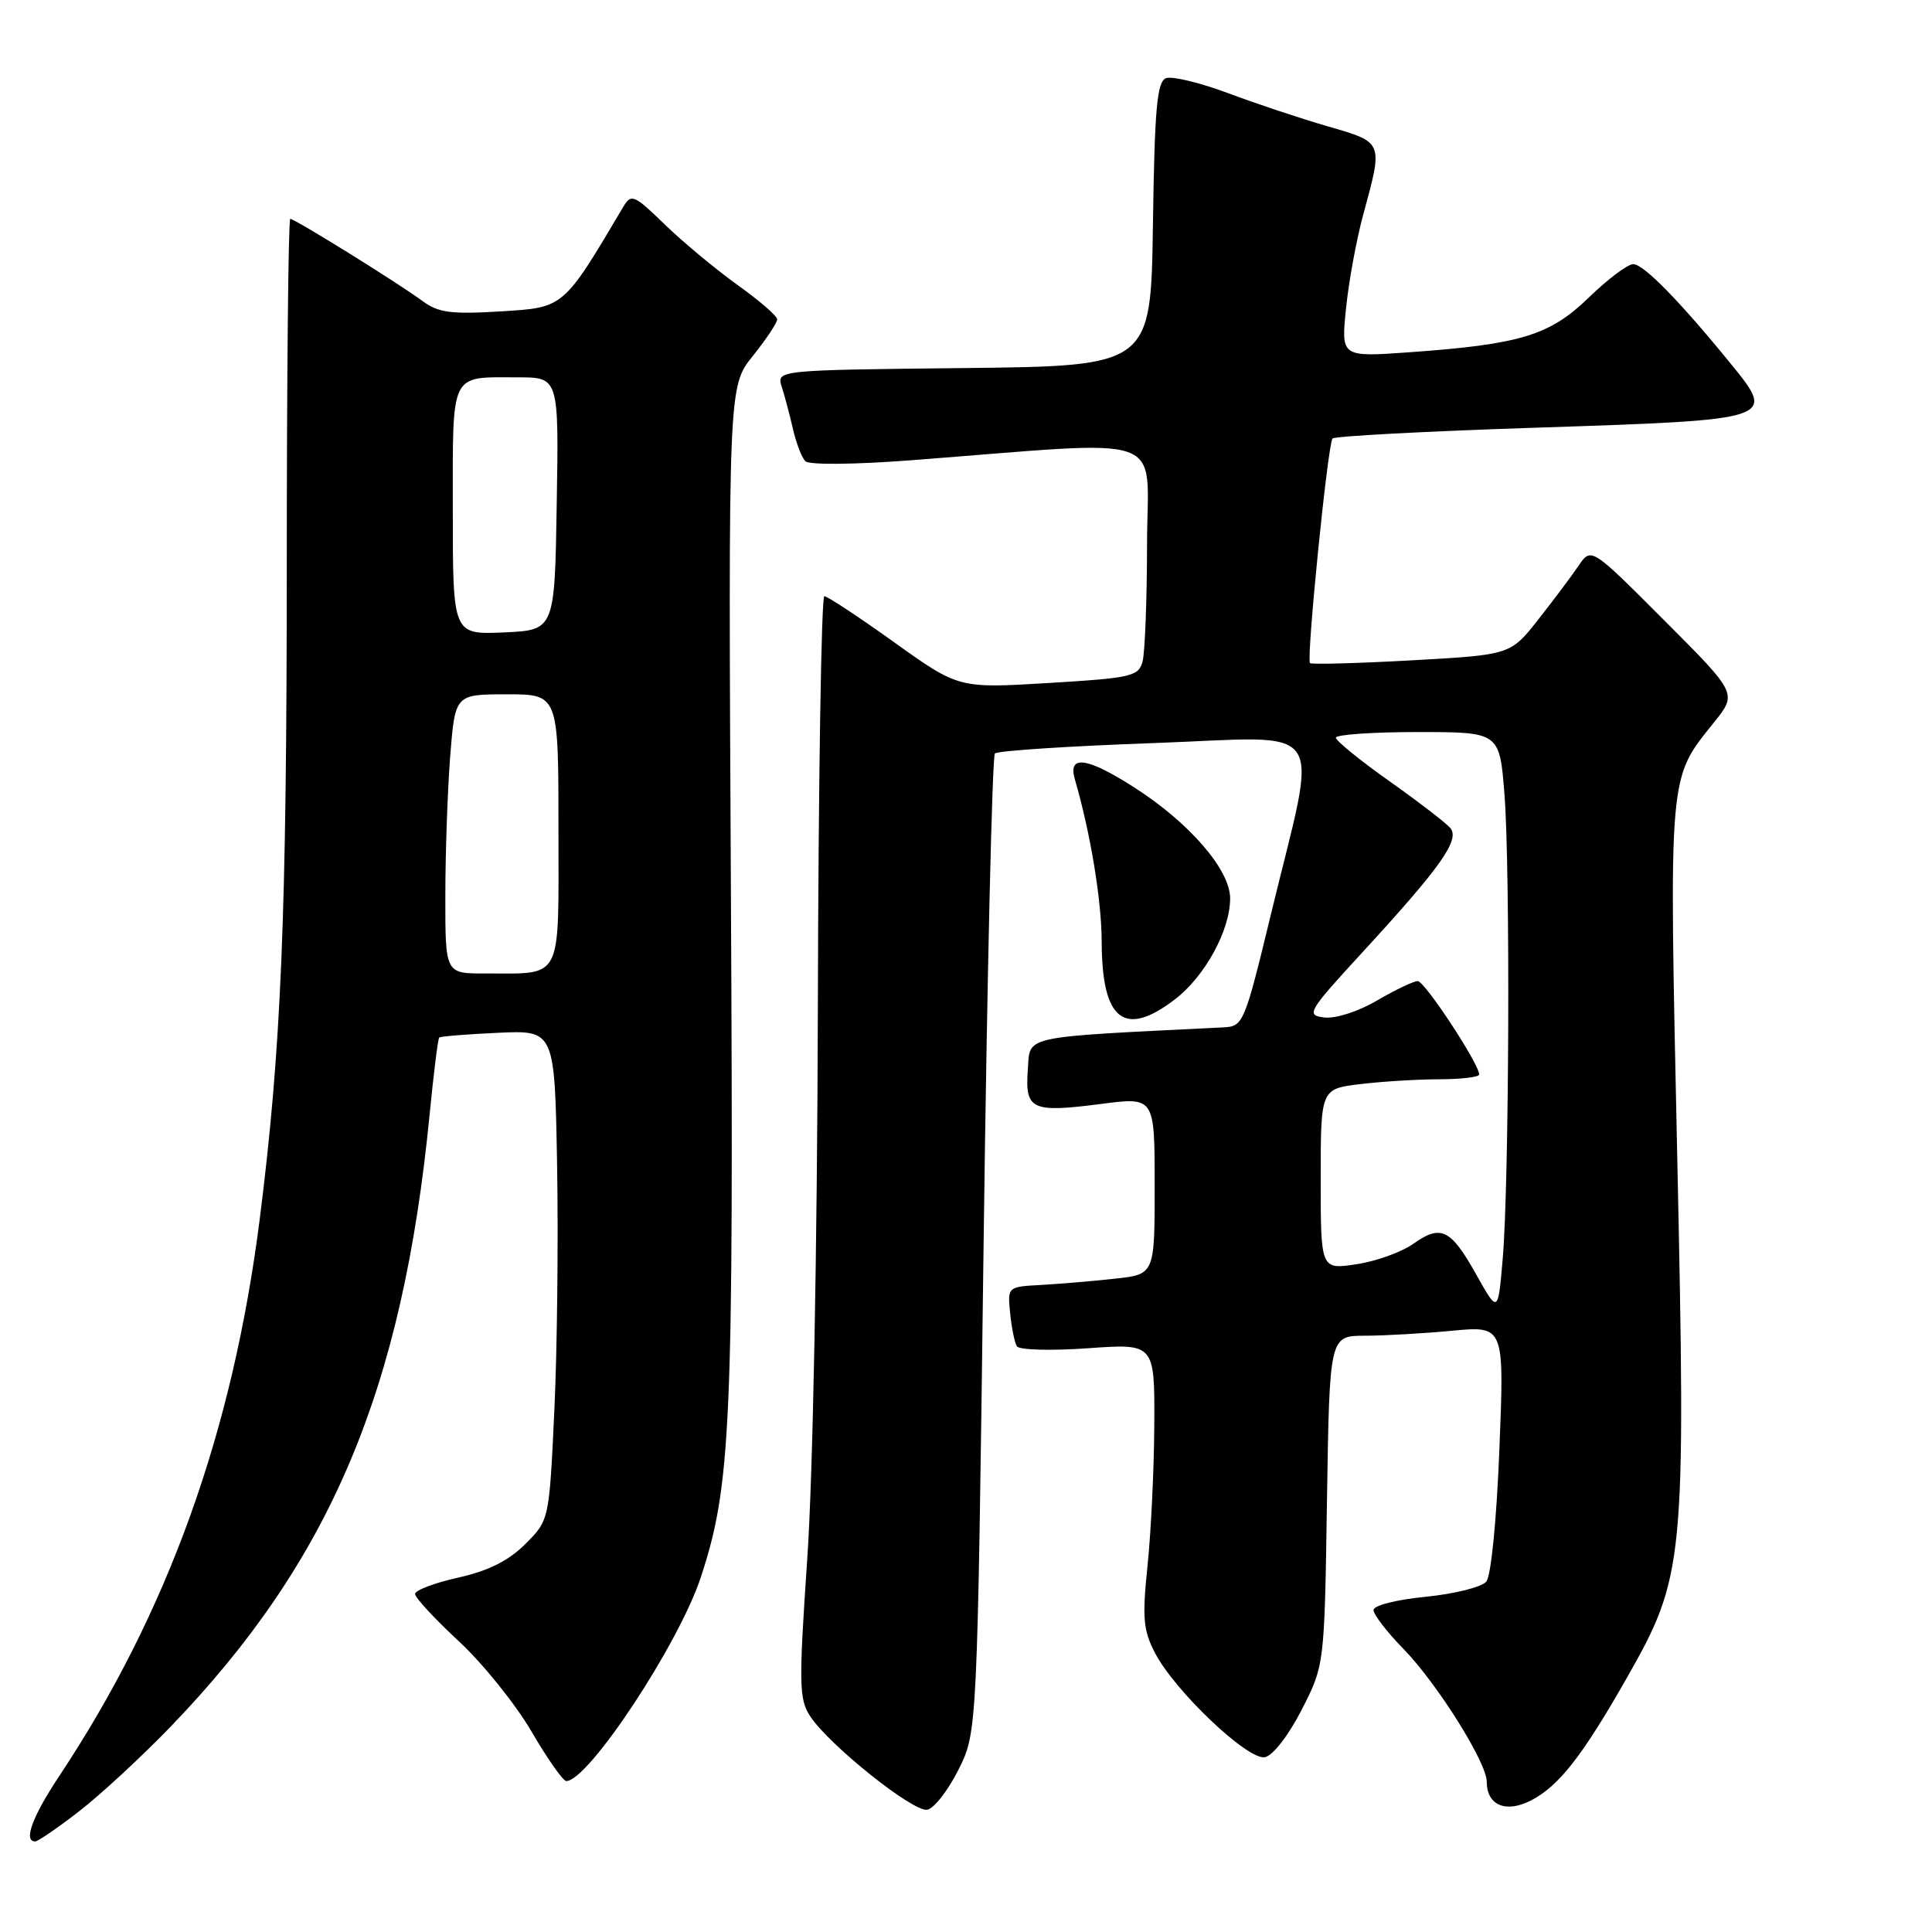<?xml version="1.0" encoding="UTF-8" standalone="no"?>
<!DOCTYPE svg PUBLIC "-//W3C//DTD SVG 1.1//EN" "http://www.w3.org/Graphics/SVG/1.1/DTD/svg11.dtd" >
<svg xmlns="http://www.w3.org/2000/svg" xmlns:xlink="http://www.w3.org/1999/xlink" version="1.1" viewBox="0 0 256 256">
 <g >
 <path fill="currentColor"
d=" M 10.45 240.03 C 13.28 237.85 18.75 232.79 22.62 228.78 C 43.79 206.81 53.35 184.21 56.93 147.64 C 57.46 142.21 58.03 137.64 58.20 137.48 C 58.36 137.32 61.88 137.04 66.00 136.85 C 73.50 136.51 73.50 136.51 73.82 154.50 C 73.99 164.40 73.83 179.01 73.45 186.96 C 72.77 201.43 72.77 201.43 69.61 204.59 C 67.39 206.81 64.73 208.14 60.72 209.04 C 57.57 209.74 55.00 210.72 55.00 211.21 C 55.00 211.70 57.60 214.51 60.77 217.45 C 63.94 220.38 68.27 225.76 70.40 229.39 C 72.52 233.03 74.61 236.00 75.03 236.00 C 77.96 236.00 89.94 217.86 92.86 209.00 C 96.87 196.81 97.22 188.90 96.85 118.36 C 96.50 51.22 96.50 51.22 99.75 47.17 C 101.54 44.94 102.99 42.75 102.98 42.31 C 102.97 41.86 100.60 39.81 97.71 37.75 C 94.83 35.68 90.50 32.08 88.09 29.75 C 84.04 25.81 83.64 25.64 82.61 27.37 C 74.59 40.90 74.78 40.74 66.35 41.26 C 59.79 41.66 58.09 41.44 56.00 39.90 C 52.77 37.51 39.07 29.00 38.46 29.00 C 38.21 29.00 38.00 49.81 38.00 75.25 C 37.99 121.51 37.27 138.98 34.42 161.50 C 30.84 189.75 22.25 213.64 7.86 235.32 C 4.28 240.71 3.07 244.00 4.66 244.00 C 5.02 244.00 7.63 242.22 10.45 240.03 Z  M 127.00 234.50 C 129.50 229.50 129.50 229.50 130.33 165.00 C 130.79 129.52 131.47 100.20 131.83 99.84 C 132.20 99.48 141.68 98.86 152.90 98.46 C 176.44 97.62 174.71 95.07 168.38 121.25 C 164.92 135.55 164.73 136.00 162.16 136.13 C 134.94 137.48 136.53 137.14 136.19 141.76 C 135.81 147.07 136.67 147.47 145.96 146.27 C 153.00 145.36 153.00 145.36 153.00 157.11 C 153.00 168.86 153.00 168.86 147.75 169.43 C 144.86 169.75 140.47 170.12 138.00 170.26 C 133.50 170.50 133.50 170.50 133.85 174.00 C 134.04 175.93 134.44 177.90 134.74 178.39 C 135.04 178.88 139.28 179.00 144.15 178.65 C 153.00 178.02 153.00 178.02 152.95 188.76 C 152.92 194.67 152.51 203.10 152.05 207.50 C 151.34 214.35 151.48 216.00 153.03 219.00 C 155.65 224.06 165.35 233.27 167.60 232.84 C 168.67 232.63 170.72 229.98 172.47 226.57 C 175.50 220.65 175.50 220.65 175.83 198.82 C 176.17 177.00 176.17 177.00 180.83 176.99 C 183.40 176.99 188.61 176.69 192.41 176.33 C 199.33 175.68 199.33 175.68 198.68 191.96 C 198.31 201.37 197.58 208.80 196.94 209.57 C 196.34 210.30 192.73 211.20 188.92 211.58 C 185.04 211.96 182.00 212.73 182.00 213.34 C 182.00 213.94 183.77 216.24 185.94 218.46 C 190.41 223.04 197.00 233.54 197.00 236.07 C 197.00 239.22 199.53 240.29 202.88 238.56 C 206.55 236.67 209.67 232.68 215.50 222.44 C 223.22 208.89 223.40 207.13 222.24 153.16 C 221.15 101.87 221.02 103.33 227.14 95.69 C 230.19 91.88 230.19 91.88 220.51 82.19 C 210.84 72.50 210.84 72.50 209.17 74.96 C 208.25 76.32 205.84 79.53 203.82 82.10 C 200.14 86.77 200.14 86.77 187.02 87.50 C 179.80 87.90 173.75 88.06 173.58 87.86 C 173.08 87.28 175.95 58.72 176.57 58.10 C 176.88 57.79 189.14 57.14 203.82 56.66 C 235.25 55.63 235.35 55.59 229.42 48.30 C 222.62 39.94 217.79 35.00 216.41 35.00 C 215.68 35.00 213.03 36.99 210.53 39.42 C 205.35 44.45 201.47 45.63 186.70 46.68 C 177.69 47.32 177.69 47.32 178.36 40.83 C 178.72 37.26 179.75 31.68 180.64 28.42 C 183.28 18.74 183.34 18.89 176.00 16.76 C 172.43 15.73 166.45 13.74 162.72 12.34 C 159.00 10.95 155.30 10.06 154.50 10.36 C 153.31 10.82 152.99 14.38 152.77 29.71 C 152.50 48.50 152.50 48.50 127.69 48.77 C 102.88 49.04 102.88 49.04 103.59 51.27 C 103.99 52.50 104.65 55.02 105.08 56.87 C 105.50 58.73 106.24 60.64 106.72 61.12 C 107.21 61.61 113.19 61.56 120.54 61.00 C 155.63 58.32 152.00 57.03 151.99 72.10 C 151.98 79.47 151.71 86.47 151.40 87.64 C 150.86 89.63 149.94 89.84 138.93 90.50 C 127.03 91.22 127.03 91.22 118.49 85.11 C 113.80 81.75 109.63 79.00 109.23 79.00 C 108.83 79.00 108.44 103.54 108.37 133.53 C 108.29 165.38 107.71 195.72 106.97 206.49 C 105.83 223.22 105.87 225.15 107.36 227.42 C 109.86 231.23 121.01 240.14 122.86 239.80 C 123.76 239.64 125.62 237.25 127.00 234.50 Z  M 155.66 132.44 C 159.64 129.41 163.00 123.28 163.00 119.04 C 163.00 115.26 157.63 109.04 150.30 104.34 C 144.05 100.33 141.47 99.97 142.42 103.25 C 144.49 110.36 145.97 119.29 145.98 124.82 C 146.01 135.21 148.97 137.55 155.66 132.44 Z  M 59.01 118.75 C 59.01 113.11 59.30 104.79 59.65 100.25 C 60.30 92.00 60.30 92.00 67.15 92.00 C 74.00 92.00 74.00 92.00 74.00 109.88 C 74.00 130.31 74.69 128.96 64.25 128.99 C 59.00 129.00 59.00 129.00 59.01 118.75 Z  M 60.00 67.65 C 60.00 49.02 59.52 50.00 68.61 50.00 C 74.05 50.00 74.05 50.00 73.77 66.75 C 73.50 83.50 73.50 83.50 66.75 83.80 C 60.00 84.09 60.00 84.09 60.00 67.65 Z  M 195.65 168.95 C 192.23 162.84 190.94 162.20 187.27 164.81 C 185.72 165.91 182.33 167.13 179.73 167.52 C 175.00 168.23 175.00 168.23 175.00 156.25 C 175.00 144.28 175.00 144.28 180.25 143.65 C 183.14 143.30 187.86 143.01 190.75 143.01 C 193.64 143.00 196.00 142.72 196.00 142.38 C 196.00 140.98 188.78 130.00 187.86 130.00 C 187.31 130.00 184.88 131.16 182.47 132.57 C 179.96 134.04 176.97 135.00 175.48 134.82 C 173.01 134.52 173.25 134.10 180.70 126.00 C 190.97 114.82 193.47 111.27 192.17 109.71 C 191.61 109.05 187.97 106.25 184.09 103.50 C 180.20 100.75 177.02 98.16 177.01 97.75 C 177.01 97.34 181.88 97.00 187.85 97.00 C 198.70 97.00 198.70 97.00 199.35 105.25 C 200.13 115.29 199.97 156.73 199.12 166.76 C 198.50 174.03 198.50 174.03 195.65 168.95 Z "/>
</g>
</svg>